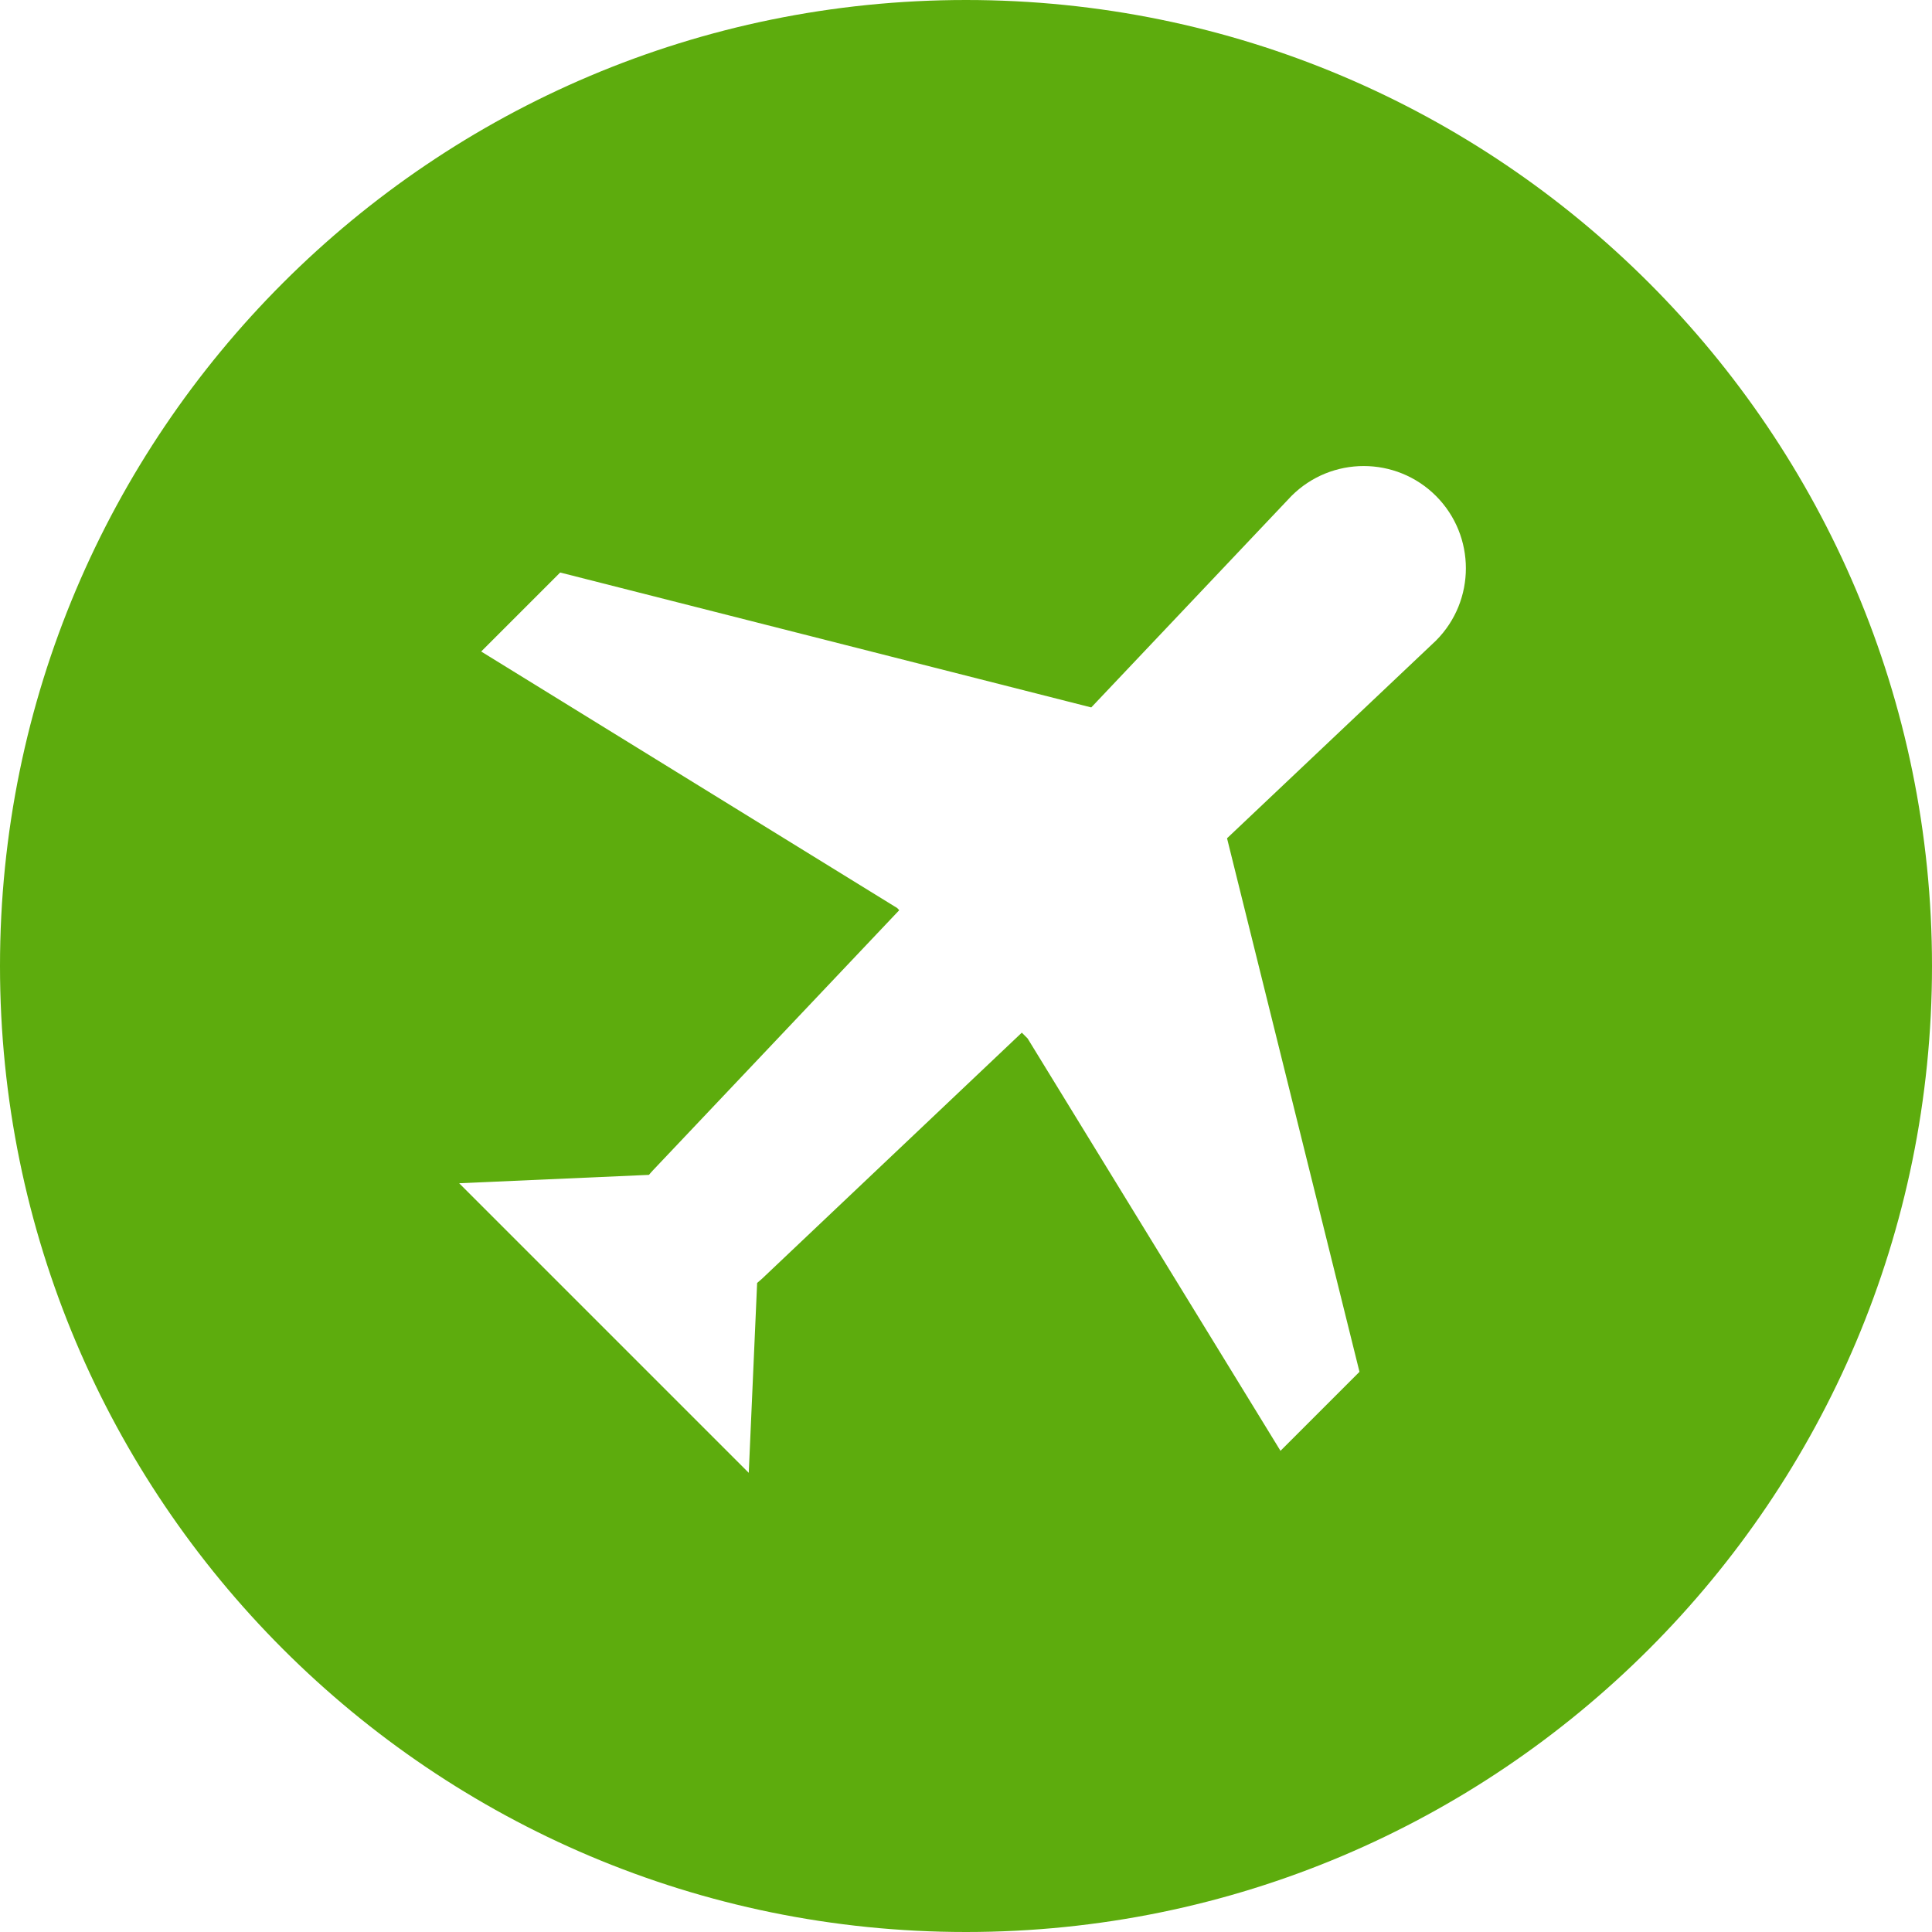 <svg width="18" height="18" viewBox="0 0 18 18" fill="none" xmlns="http://www.w3.org/2000/svg">
<path d="M9 0C4.029 0 0 4.03 0 9C0 13.97 4.029 18 9 18C13.97 18 18 13.97 18 9C18 4.029 13.97 0 9 0ZM13.379 5.968L11.432 7.81L12.666 12.781L11.93 13.517L9.574 9.675L9.52 9.621L7.097 11.916C7.083 11.929 7.068 11.94 7.054 11.953L6.976 13.722L4.278 11.024L6.046 10.946C6.059 10.932 6.07 10.917 6.084 10.903L8.378 8.48L8.359 8.46L4.483 6.07L5.219 5.334L10.167 6.591L12.032 4.621C12.404 4.249 13.007 4.249 13.379 4.621C13.75 4.993 13.75 5.596 13.379 5.968Z" fill="#5DAC0D"/>
</svg>
